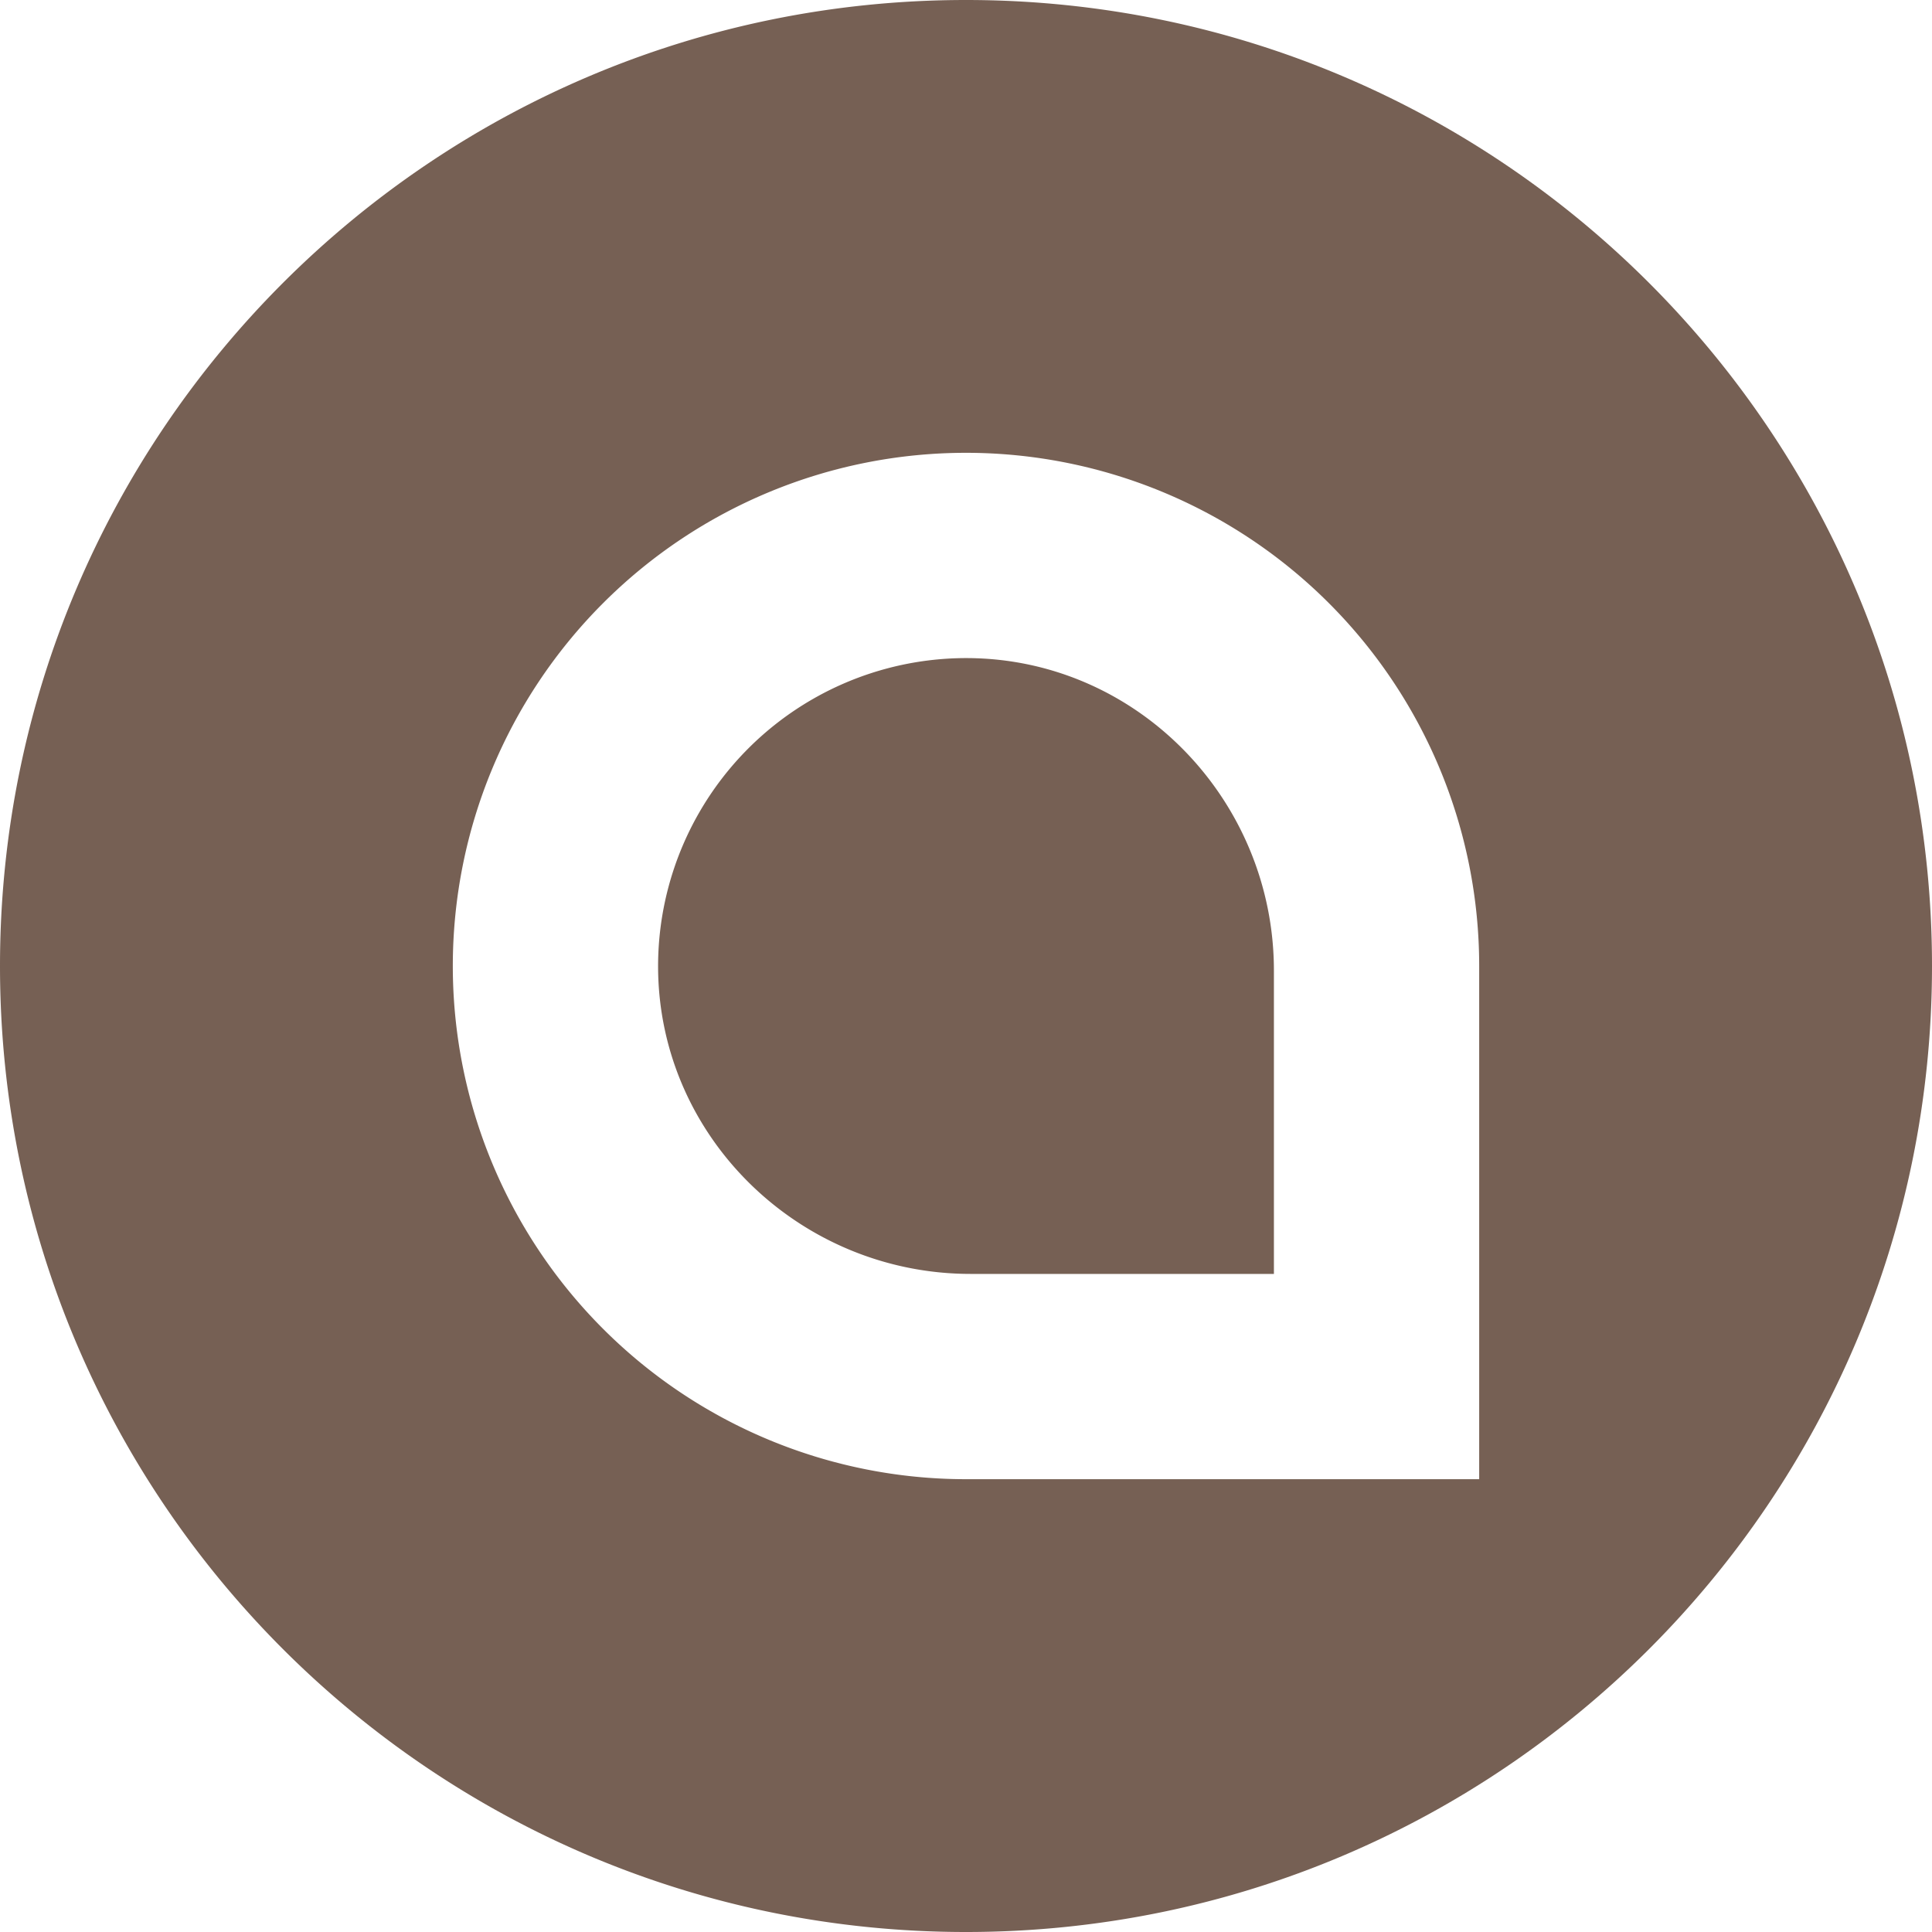 <svg xmlns="http://www.w3.org/2000/svg" width="32" height="32" viewBox="0 0 32 32"><path fill="#766054" fill-rule="evenodd" d="M16 32C7.163 32 0 24.837 0 16S7.163 0 16 0s16 7.163 16 16-7.163 16-16 16zm0-24.5a8.5 8.5 0 1 0 0 17h8.5V16A8.5 8.5 0 0 0 16 7.5zm5.1 13.6h-5.023c-2.82 0-5.163-2.255-5.177-5.074a5.106 5.106 0 0 1 5.126-5.126c2.819.014 5.074 2.358 5.074 5.177V21.1z"/></svg>
